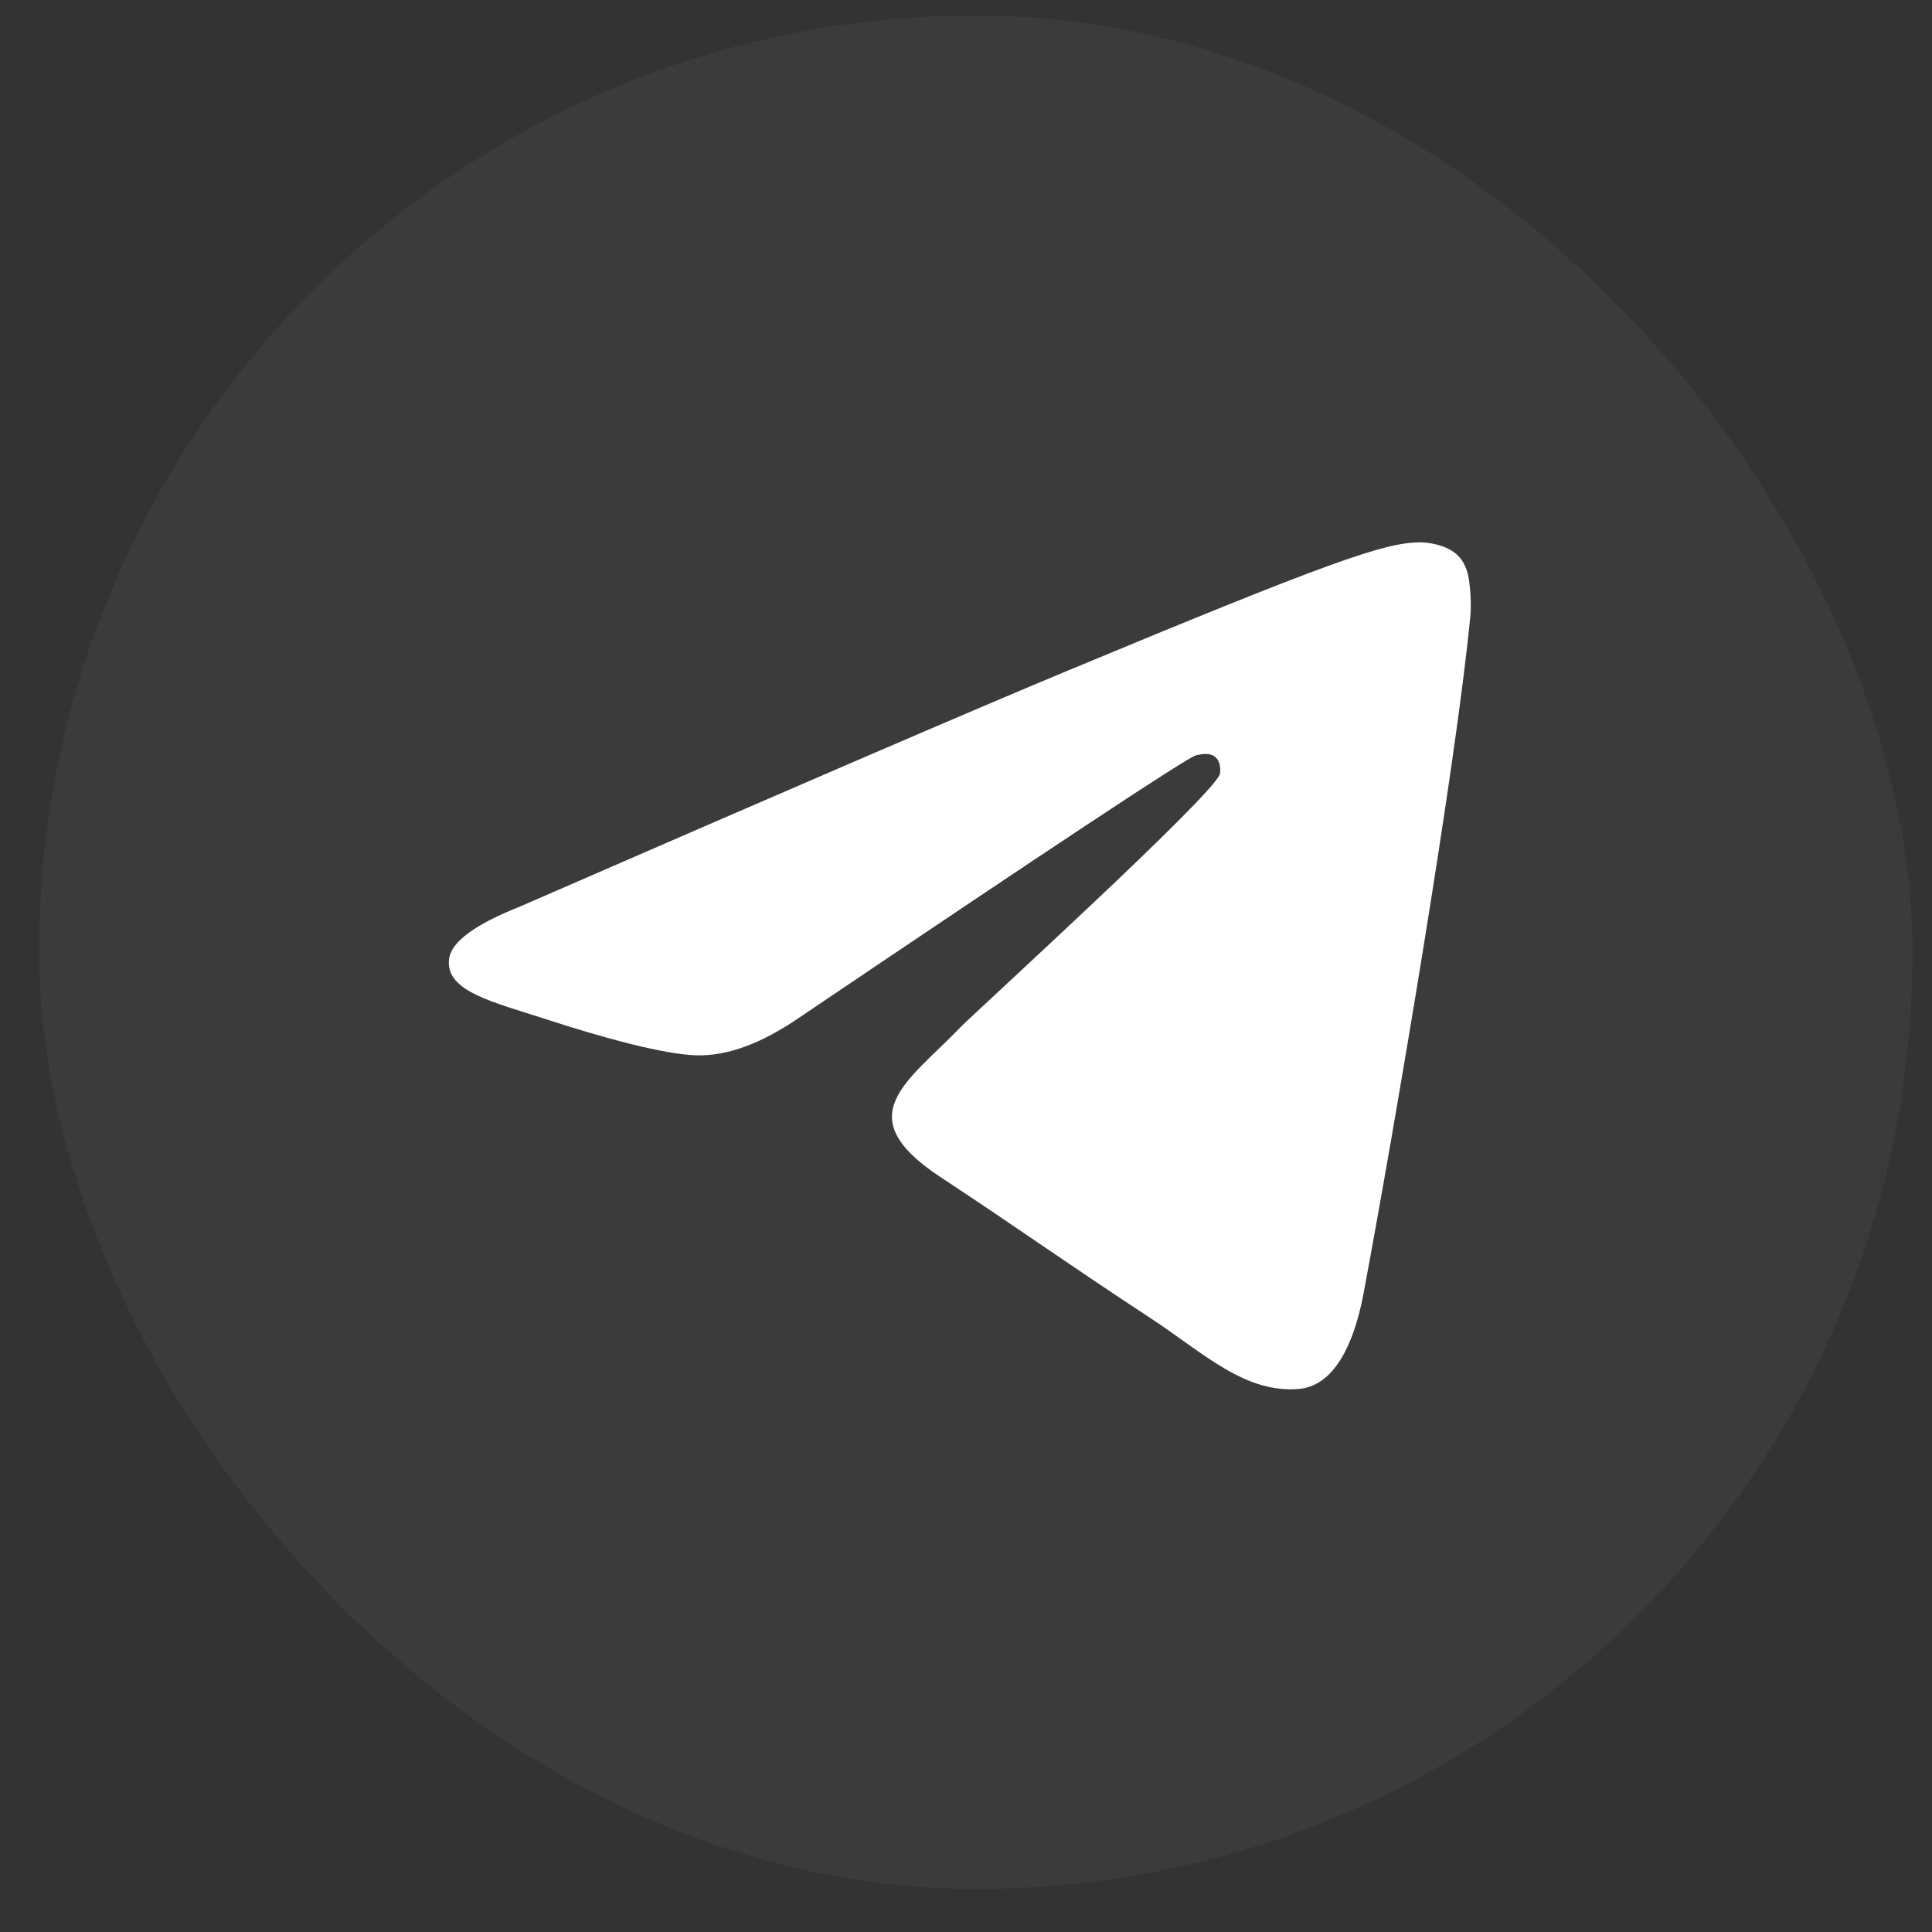 <svg width="33" height="33" viewBox="0 0 33 33" fill="none" xmlns="http://www.w3.org/2000/svg">
<rect x="0" y="0" width="33" height="33" fill="#333333" stroke="none"/>
<rect x="0.667" y="0.264" width="32" height="32" rx="16" fill="white" fill-opacity="0.04"/>
<path fill-rule="evenodd" clip-rule="evenodd" d="M8.867 15.491C13.553 13.45 16.677 12.104 18.24 11.454C22.704 9.597 23.632 9.274 24.236 9.264C24.369 9.261 24.666 9.294 24.859 9.451C25.022 9.583 25.066 9.761 25.088 9.886C25.109 10.011 25.136 10.296 25.115 10.519C24.873 13.06 23.826 19.228 23.294 22.075C23.068 23.279 22.625 23.683 22.195 23.723C21.262 23.808 20.553 23.106 19.649 22.513C18.234 21.586 17.435 21.009 16.062 20.104C14.475 19.058 15.504 18.483 16.408 17.544C16.645 17.298 20.757 13.557 20.837 13.218C20.847 13.175 20.856 13.017 20.762 12.934C20.668 12.85 20.529 12.879 20.429 12.901C20.288 12.934 18.028 14.427 13.65 17.383C13.008 17.823 12.427 18.038 11.906 18.026C11.333 18.014 10.229 17.702 9.408 17.435C8.401 17.108 7.601 16.935 7.671 16.379C7.707 16.09 8.106 15.794 8.867 15.491Z" fill="white"/>
</svg>
